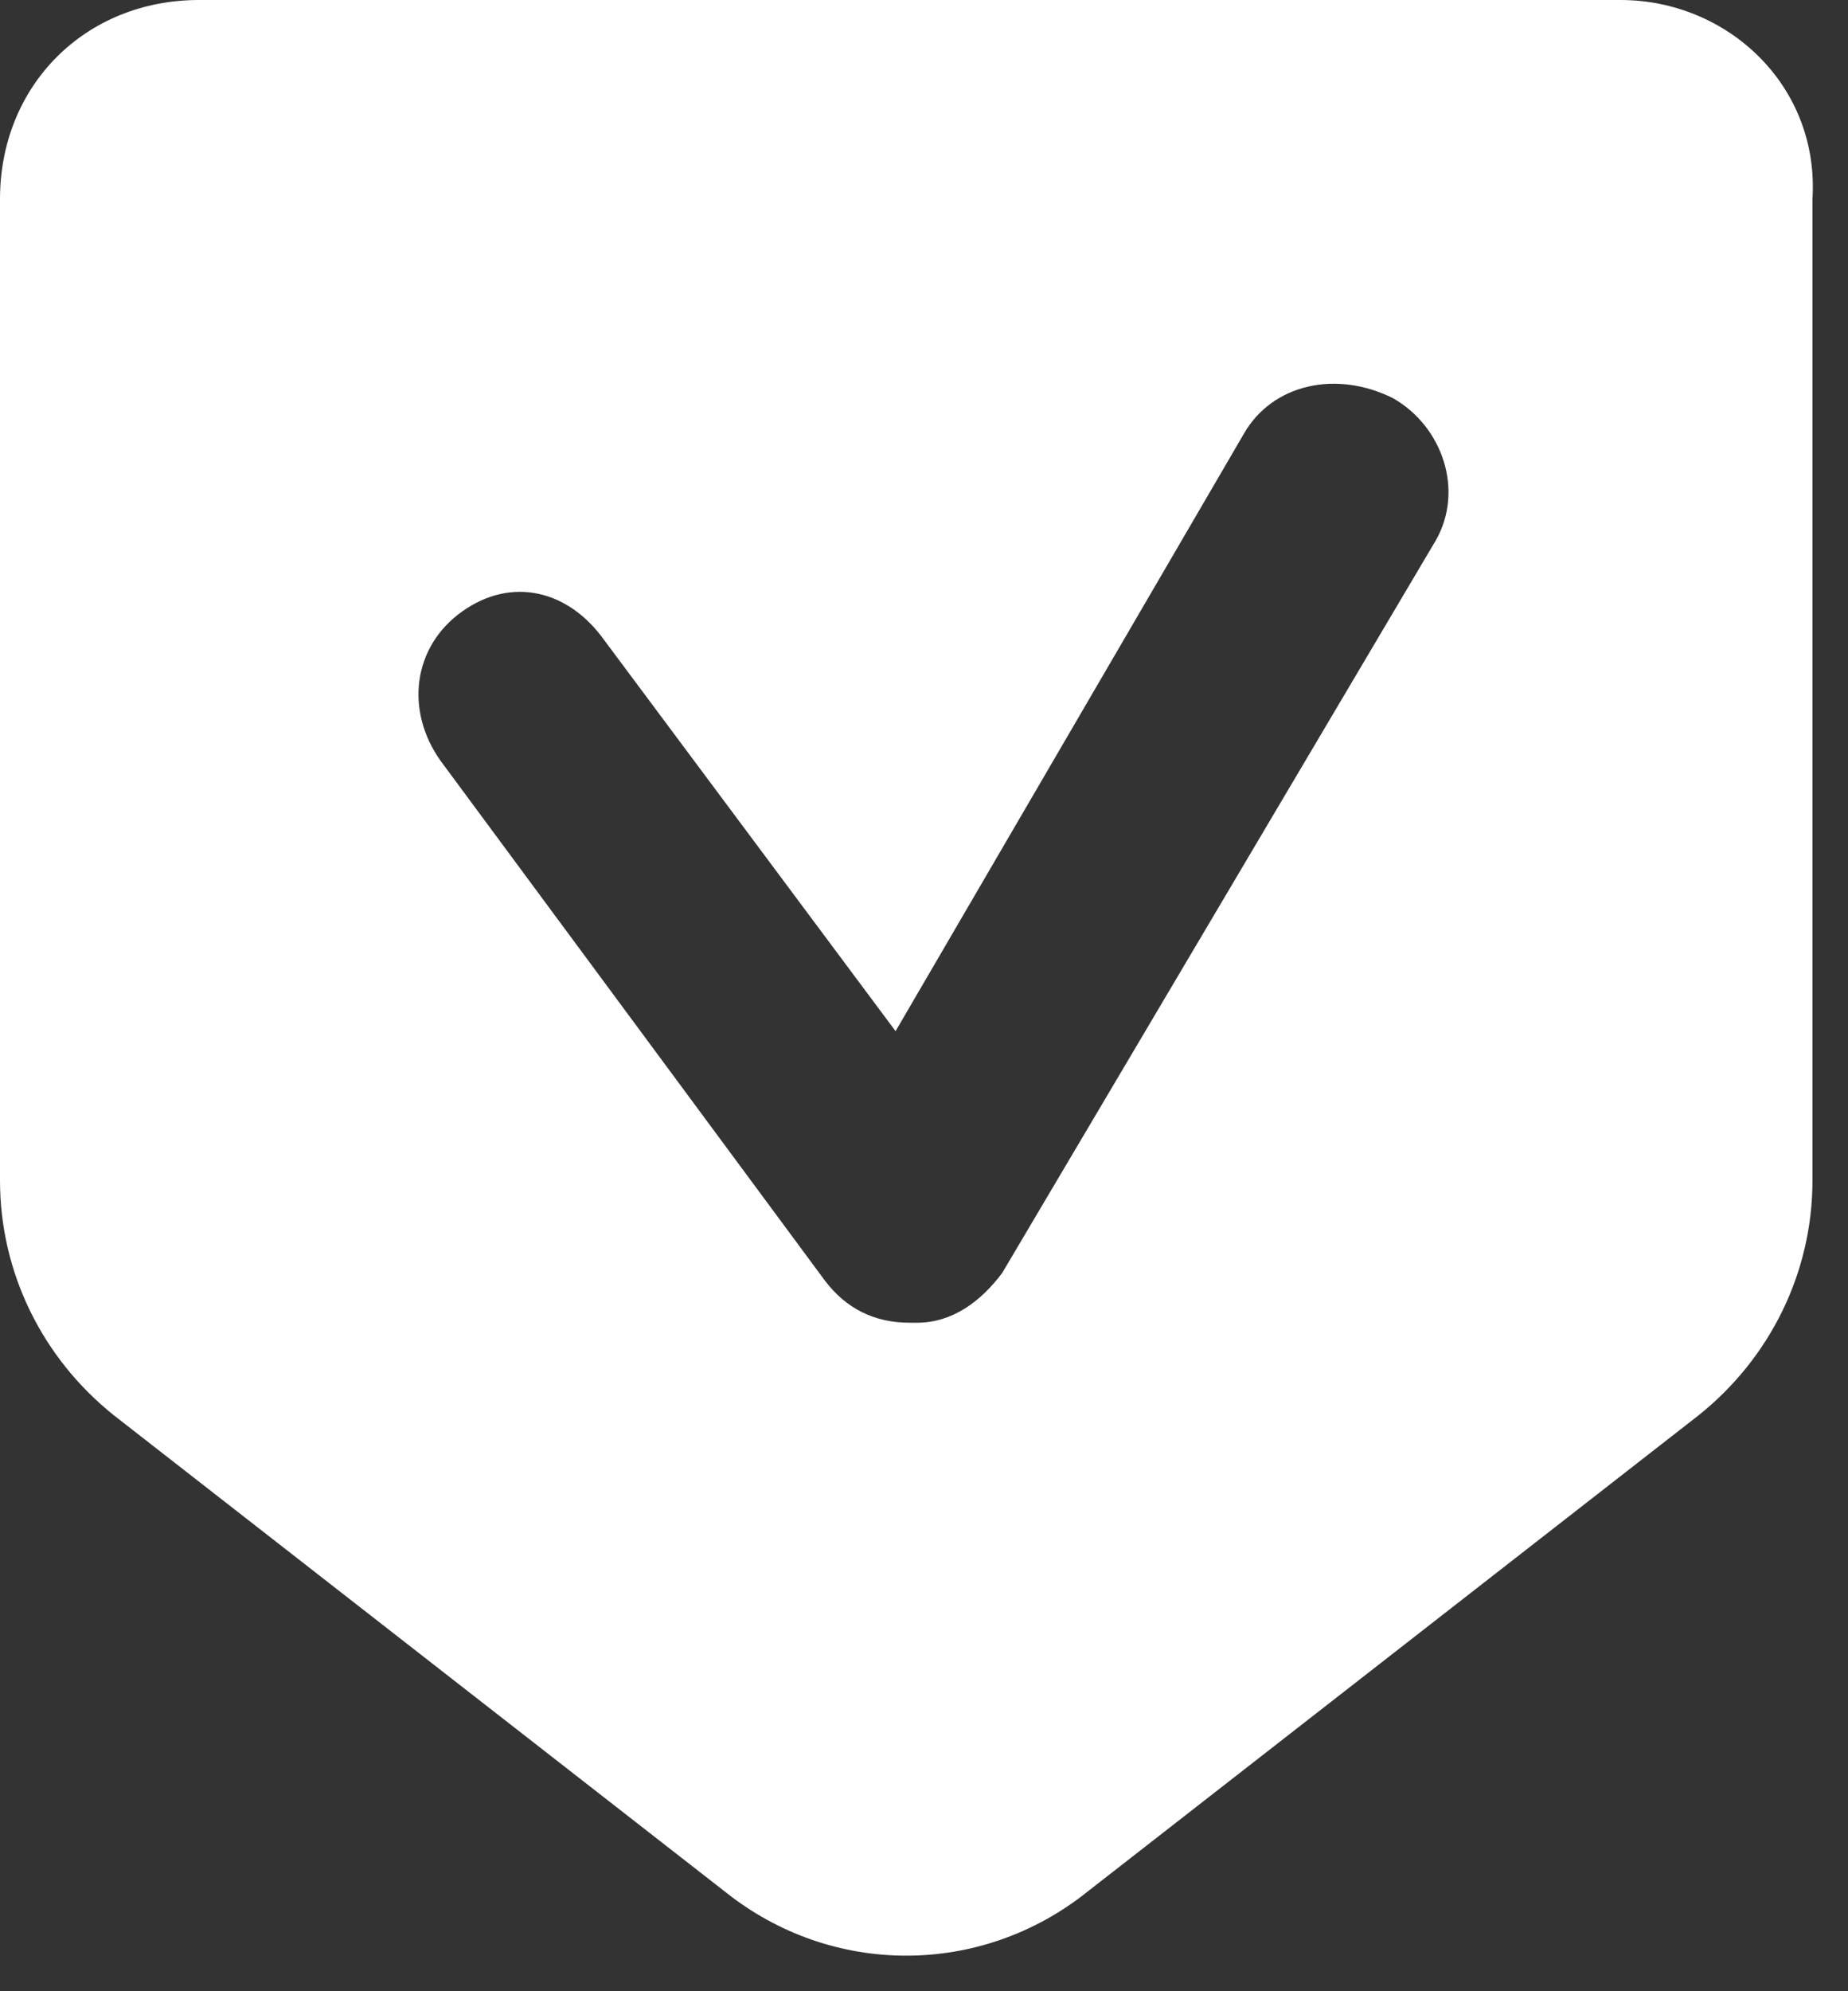 <svg width="26" height="28" viewBox="0 0 26 28" fill="none" xmlns="http://www.w3.org/2000/svg">
<rect x="0" y="0" width="26" height="28" fill="#333333" stroke="none"/>
<path d="M22.8 0H2.8C1.2 0 0 1.2 0 2.8V16.6C0 17.9 0.6 19.1 1.6 19.9L10.2 26.6C11.7 27.8 13.8 27.8 15.3 26.6L23.9 19.9C24.9 19.1 25.5 17.9 25.5 16.6V2.8C25.6 1.2 24.3 0 22.8 0ZM20.2 7.6L14.1 17.9C13.8 18.3 13.4 18.6 12.9 18.6H12.8C12.3 18.6 11.9 18.4 11.6 18L6.2 10.7C5.7 10 5.8 9.1 6.5 8.6C7.2 8.1 8 8.3 8.5 9L12.6 14.5L17.5 6.1C17.9 5.4 18.8 5.2 19.6 5.6C20.3 6 20.6 6.9 20.2 7.6Z" fill="white"/>
</svg>

